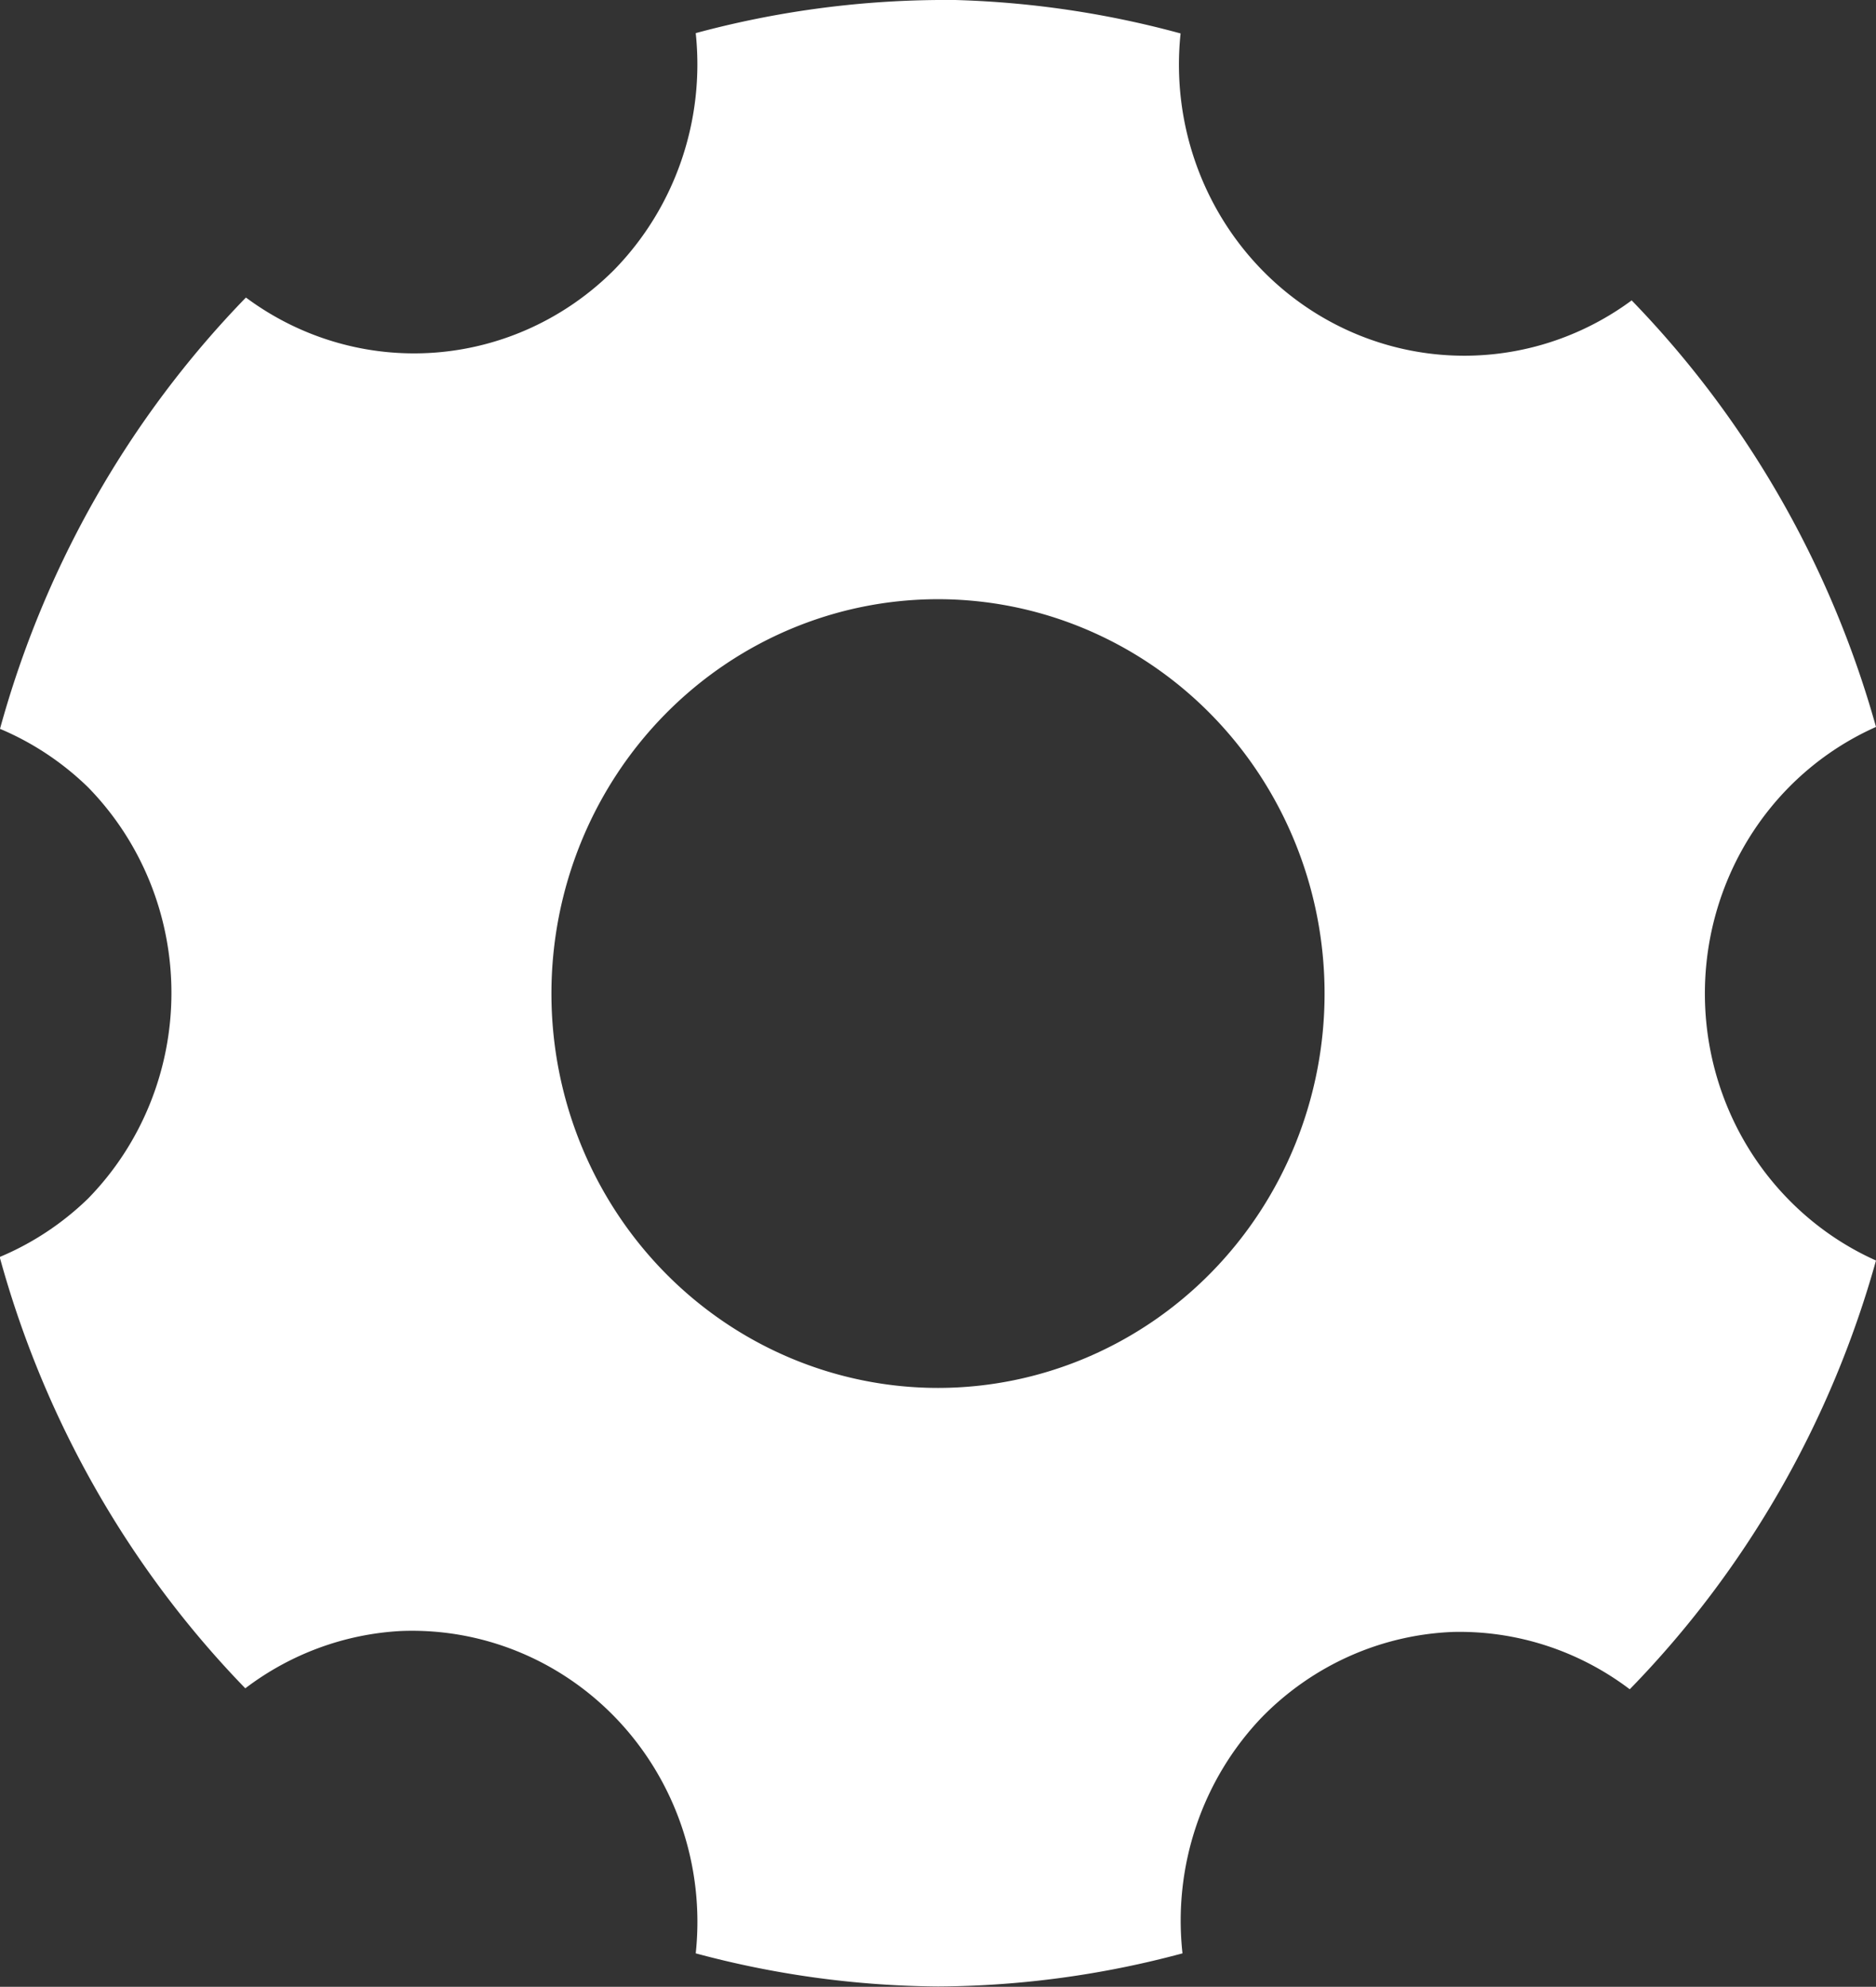 <?xml version="1.0" encoding="UTF-8" standalone="no"?>
<!-- Created with Inkscape (http://www.inkscape.org/) -->

<svg
   width="5.889mm"
   height="6.237mm"
   viewBox="0 0 5.889 6.237"
   version="1.1"
   id="svg8068"
   xmlns="http://www.w3.org/2000/svg"
   xmlns:svg="http://www.w3.org/2000/svg">
  <rect x="0" y="0" width="5.889" height="6.237" fill="#333333" stroke="none"/>
  <defs
     id="defs8065" />
  <g
     id="layer1"
     transform="translate(-80.834,-163.407)">
    <path
       id="path31158"
       style="fill:#ffffff;fill-opacity:1;stroke:none;stroke-width:0.531;stroke-linecap:round;stroke-linejoin:bevel;stroke-miterlimit:4;stroke-dasharray:none;stroke-opacity:1"
       d="m 83.779,163.407 a 3.058,3.119 0 0 0 -0.761,0.104 0.896,0.914 0 0 1 -0.257,0.744 0.896,0.914 0 0 1 -1.155,0.086 3.058,3.119 0 0 0 -0.772,1.354 0.896,0.914 0 0 1 0.276,0.183 0.896,0.914 0 0 1 0,1.292 0.896,0.914 0 0 1 -0.277,0.183 3.058,3.119 0 0 0 0.771,1.354 0.896,0.914 0 0 1 0.49,-0.18 0.896,0.914 0 0 1 0.667,0.267 0.896,0.914 0 0 1 0.257,0.745 3.058,3.119 0 0 0 0.761,0.104 3.058,3.119 0 0 0 0.767,-0.104 0.896,0.914 0 0 1 0.25,-0.742 0.896,0.914 0 0 1 0.6,-0.267 0.896,0.914 0 0 1 0.554,0.18 3.058,3.119 0 0 0 0.773,-1.346 0.896,0.914 0 0 1 -0.275,-0.192 0.896,0.914 0 0 1 0,-1.292 0.896,0.914 0 0 1 0.275,-0.191 3.058,3.119 0 0 0 -0.767,-1.339 0.896,0.914 0 0 1 -1.159,-0.094 0.896,0.914 0 0 1 -0.257,-0.744 3.058,3.119 0 0 0 -0.76,-0.106 z m 0,1.881 a 1.214,1.238 0 0 1 1.213,1.238 1.214,1.238 0 0 1 -1.213,1.238 1.214,1.238 0 0 1 -1.214,-1.238 1.214,1.238 0 0 1 1.214,-1.238 z" />
  </g>
</svg>
